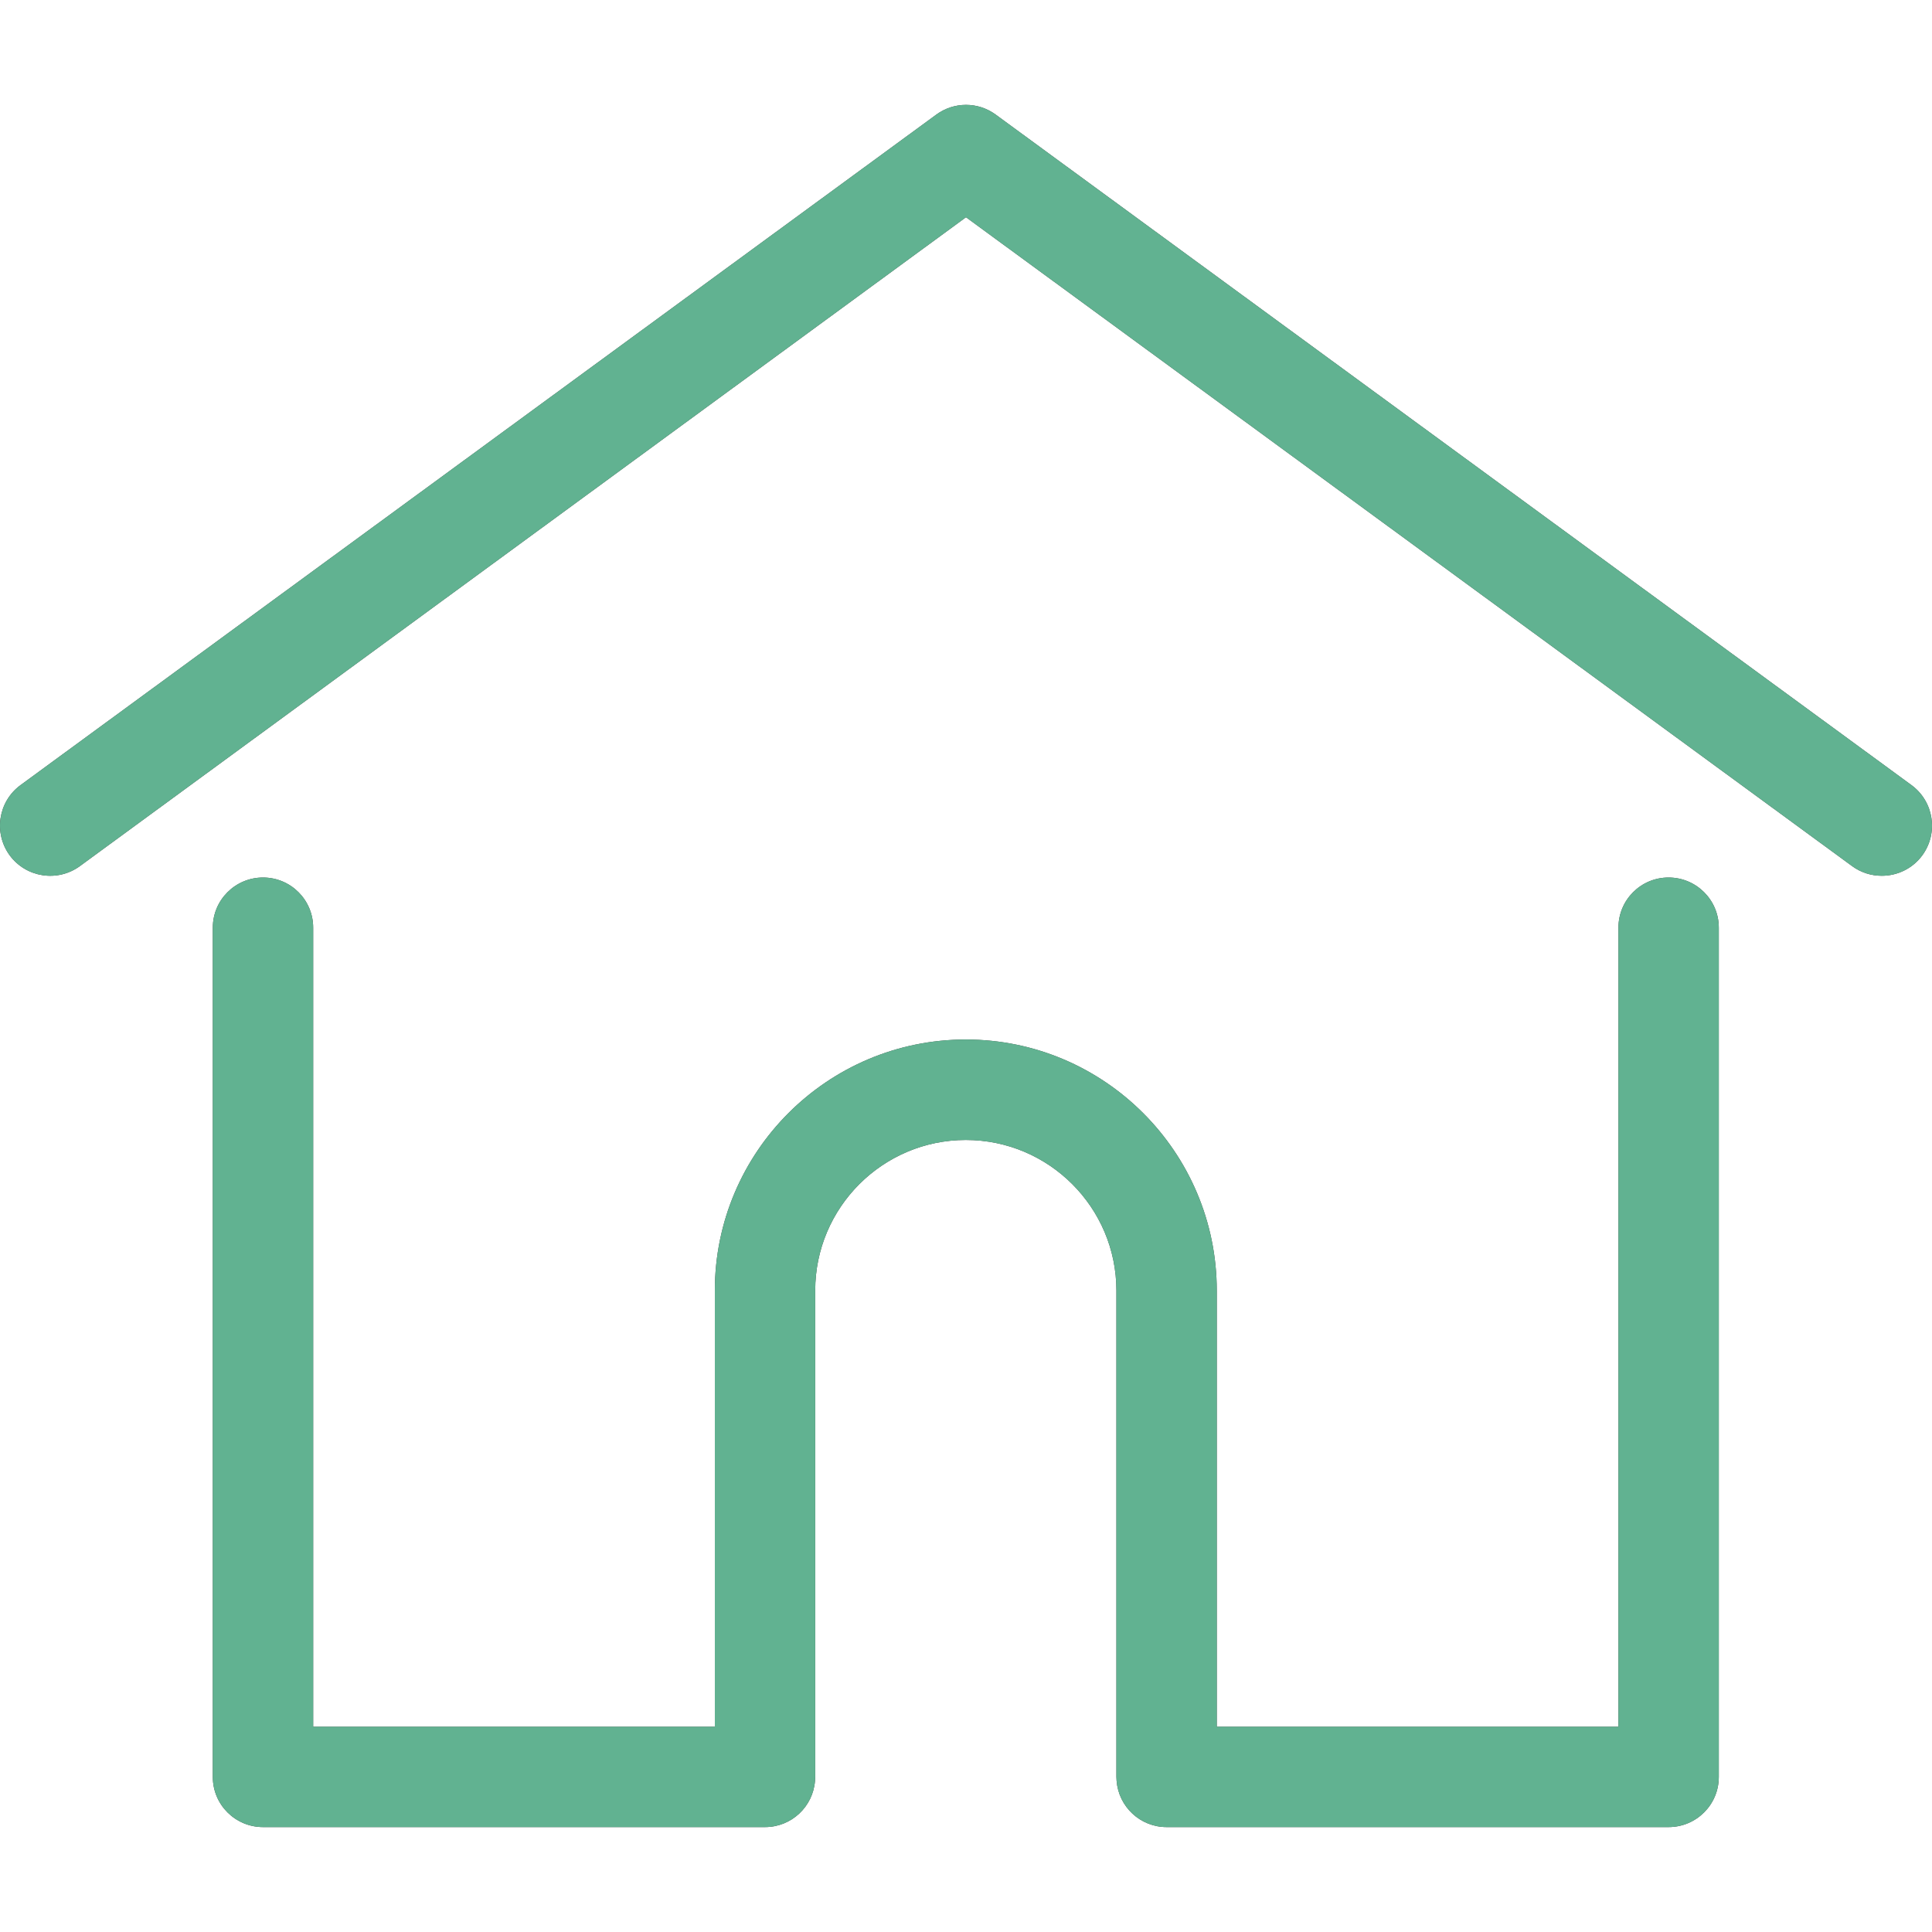 <svg width="20" height="20" viewBox="0 0 20 20" fill="none" xmlns="http://www.w3.org/2000/svg">
<g clip-path="url(#clip0_2118_8157)">
<path d="M19.787 8.127L10.307 1.186C10.124 1.052 9.876 1.052 9.693 1.186L0.213 8.127C-0.019 8.297 -0.069 8.622 0.1 8.854C0.27 9.085 0.595 9.135 0.827 8.966L10 2.249L19.173 8.966C19.266 9.034 19.373 9.066 19.48 9.066C19.64 9.066 19.798 8.993 19.9 8.854C20.069 8.622 20.019 8.297 19.787 8.127Z" fill="#3E3E3E"/>
<path d="M19.787 8.127L10.307 1.186C10.124 1.052 9.876 1.052 9.693 1.186L0.213 8.127C-0.019 8.297 -0.069 8.622 0.1 8.854C0.27 9.085 0.595 9.135 0.827 8.966L10 2.249L19.173 8.966C19.266 9.034 19.373 9.066 19.48 9.066C19.64 9.066 19.798 8.993 19.9 8.854C20.069 8.622 20.019 8.297 19.787 8.127Z" fill="#61B291"/>
<path d="M17.273 9.084C16.986 9.084 16.754 9.316 16.754 9.603V17.875H12.596V13.36C12.596 11.927 11.431 10.761 9.998 10.761C8.565 10.761 7.4 11.927 7.4 13.36V17.875H3.242V9.603C3.242 9.316 3.01 9.084 2.723 9.084C2.436 9.084 2.203 9.316 2.203 9.603V18.395C2.203 18.682 2.436 18.914 2.723 18.914H7.919C8.193 18.914 8.416 18.703 8.437 18.435C8.438 18.423 8.439 18.41 8.439 18.395V13.36C8.439 12.5 9.138 11.801 9.998 11.801C10.858 11.801 11.557 12.5 11.557 13.36V18.395C11.557 18.41 11.558 18.423 11.559 18.435C11.58 18.703 11.803 18.914 12.077 18.914H17.273C17.56 18.914 17.793 18.682 17.793 18.395V9.603C17.793 9.316 17.56 9.084 17.273 9.084Z" fill="#3E3E3E"/>
<path d="M17.273 9.084C16.986 9.084 16.754 9.316 16.754 9.603V17.875H12.596V13.36C12.596 11.927 11.431 10.761 9.998 10.761C8.565 10.761 7.4 11.927 7.4 13.36V17.875H3.242V9.603C3.242 9.316 3.01 9.084 2.723 9.084C2.436 9.084 2.203 9.316 2.203 9.603V18.395C2.203 18.682 2.436 18.914 2.723 18.914H7.919C8.193 18.914 8.416 18.703 8.437 18.435C8.438 18.423 8.439 18.41 8.439 18.395V13.36C8.439 12.5 9.138 11.801 9.998 11.801C10.858 11.801 11.557 12.5 11.557 13.36V18.395C11.557 18.41 11.558 18.423 11.559 18.435C11.58 18.703 11.803 18.914 12.077 18.914H17.273C17.56 18.914 17.793 18.682 17.793 18.395V9.603C17.793 9.316 17.56 9.084 17.273 9.084Z" fill="#61B291"/>
</g>
<defs>
<clipPath id="clip0_2118_8157">
<rect width="20" height="20" fill="white"/>
</clipPath>
</defs>
</svg>
